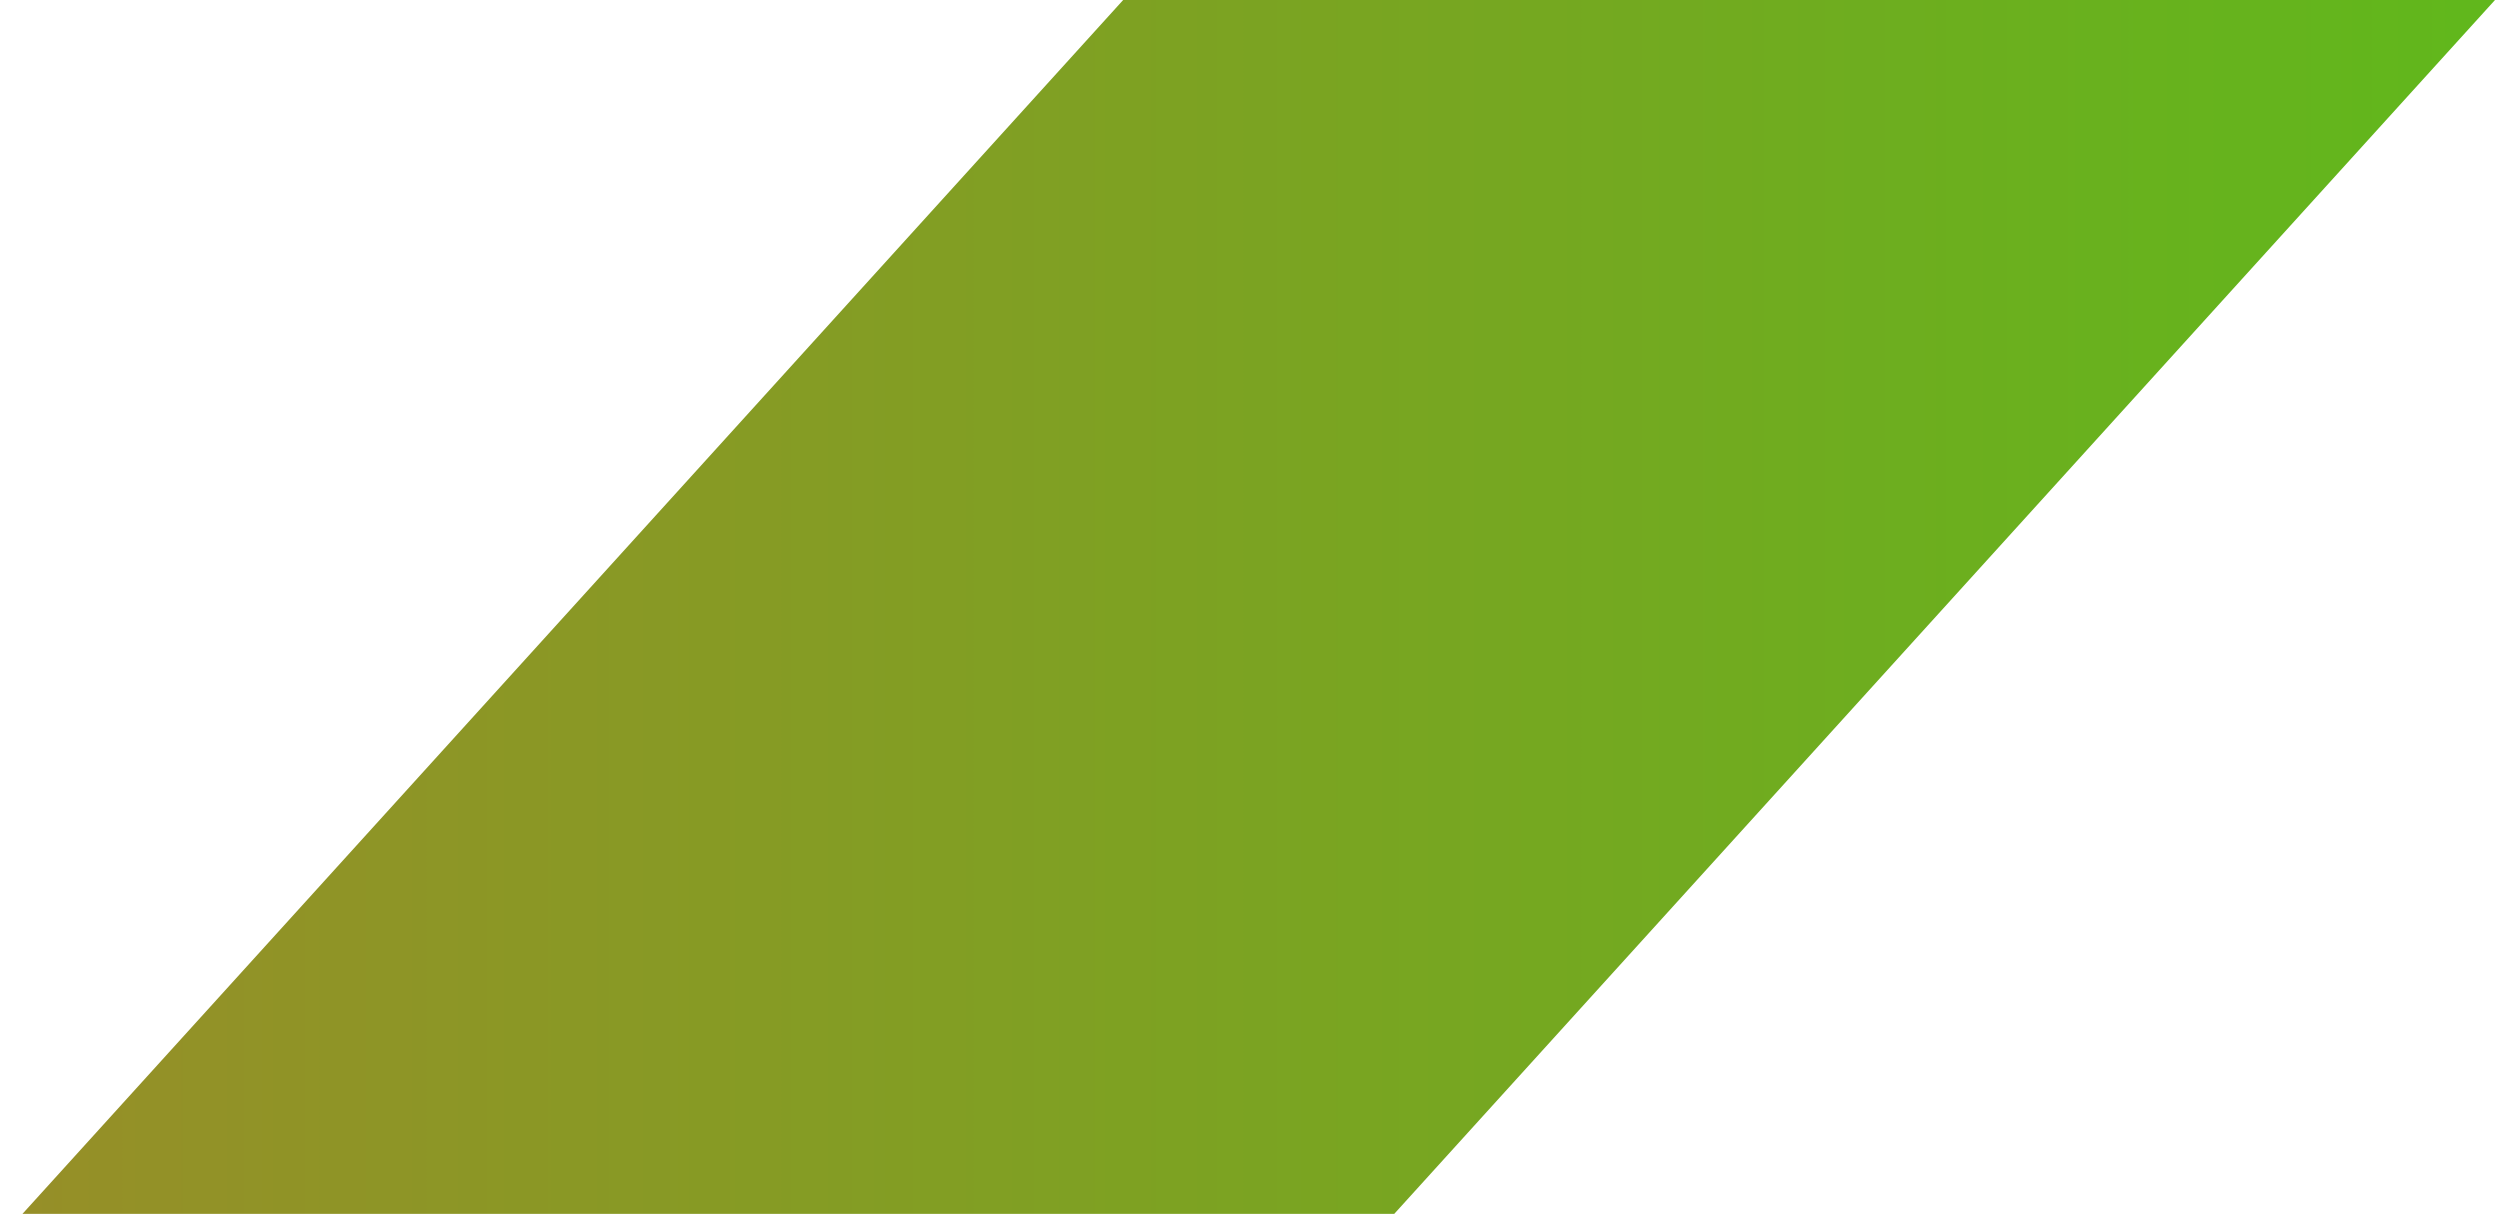 <svg width="45" height="22" viewBox="0 0 45 22" fill="none" xmlns="http://www.w3.org/2000/svg">
<path d="M0.404 21.85L20.217 0H44.91L25.096 21.85H0.404Z" fill="url(#paint0_linear_830_3138)"/>
<defs>
<linearGradient id="paint0_linear_830_3138" x1="-87" y1="10.925" x2="100.15" y2="10.925" gradientUnits="userSpaceOnUse">
<stop stop-color="#FF3F3F"/>
<stop offset="1" stop-color="#1EEA0D"/>
</linearGradient>
</defs>
</svg>
